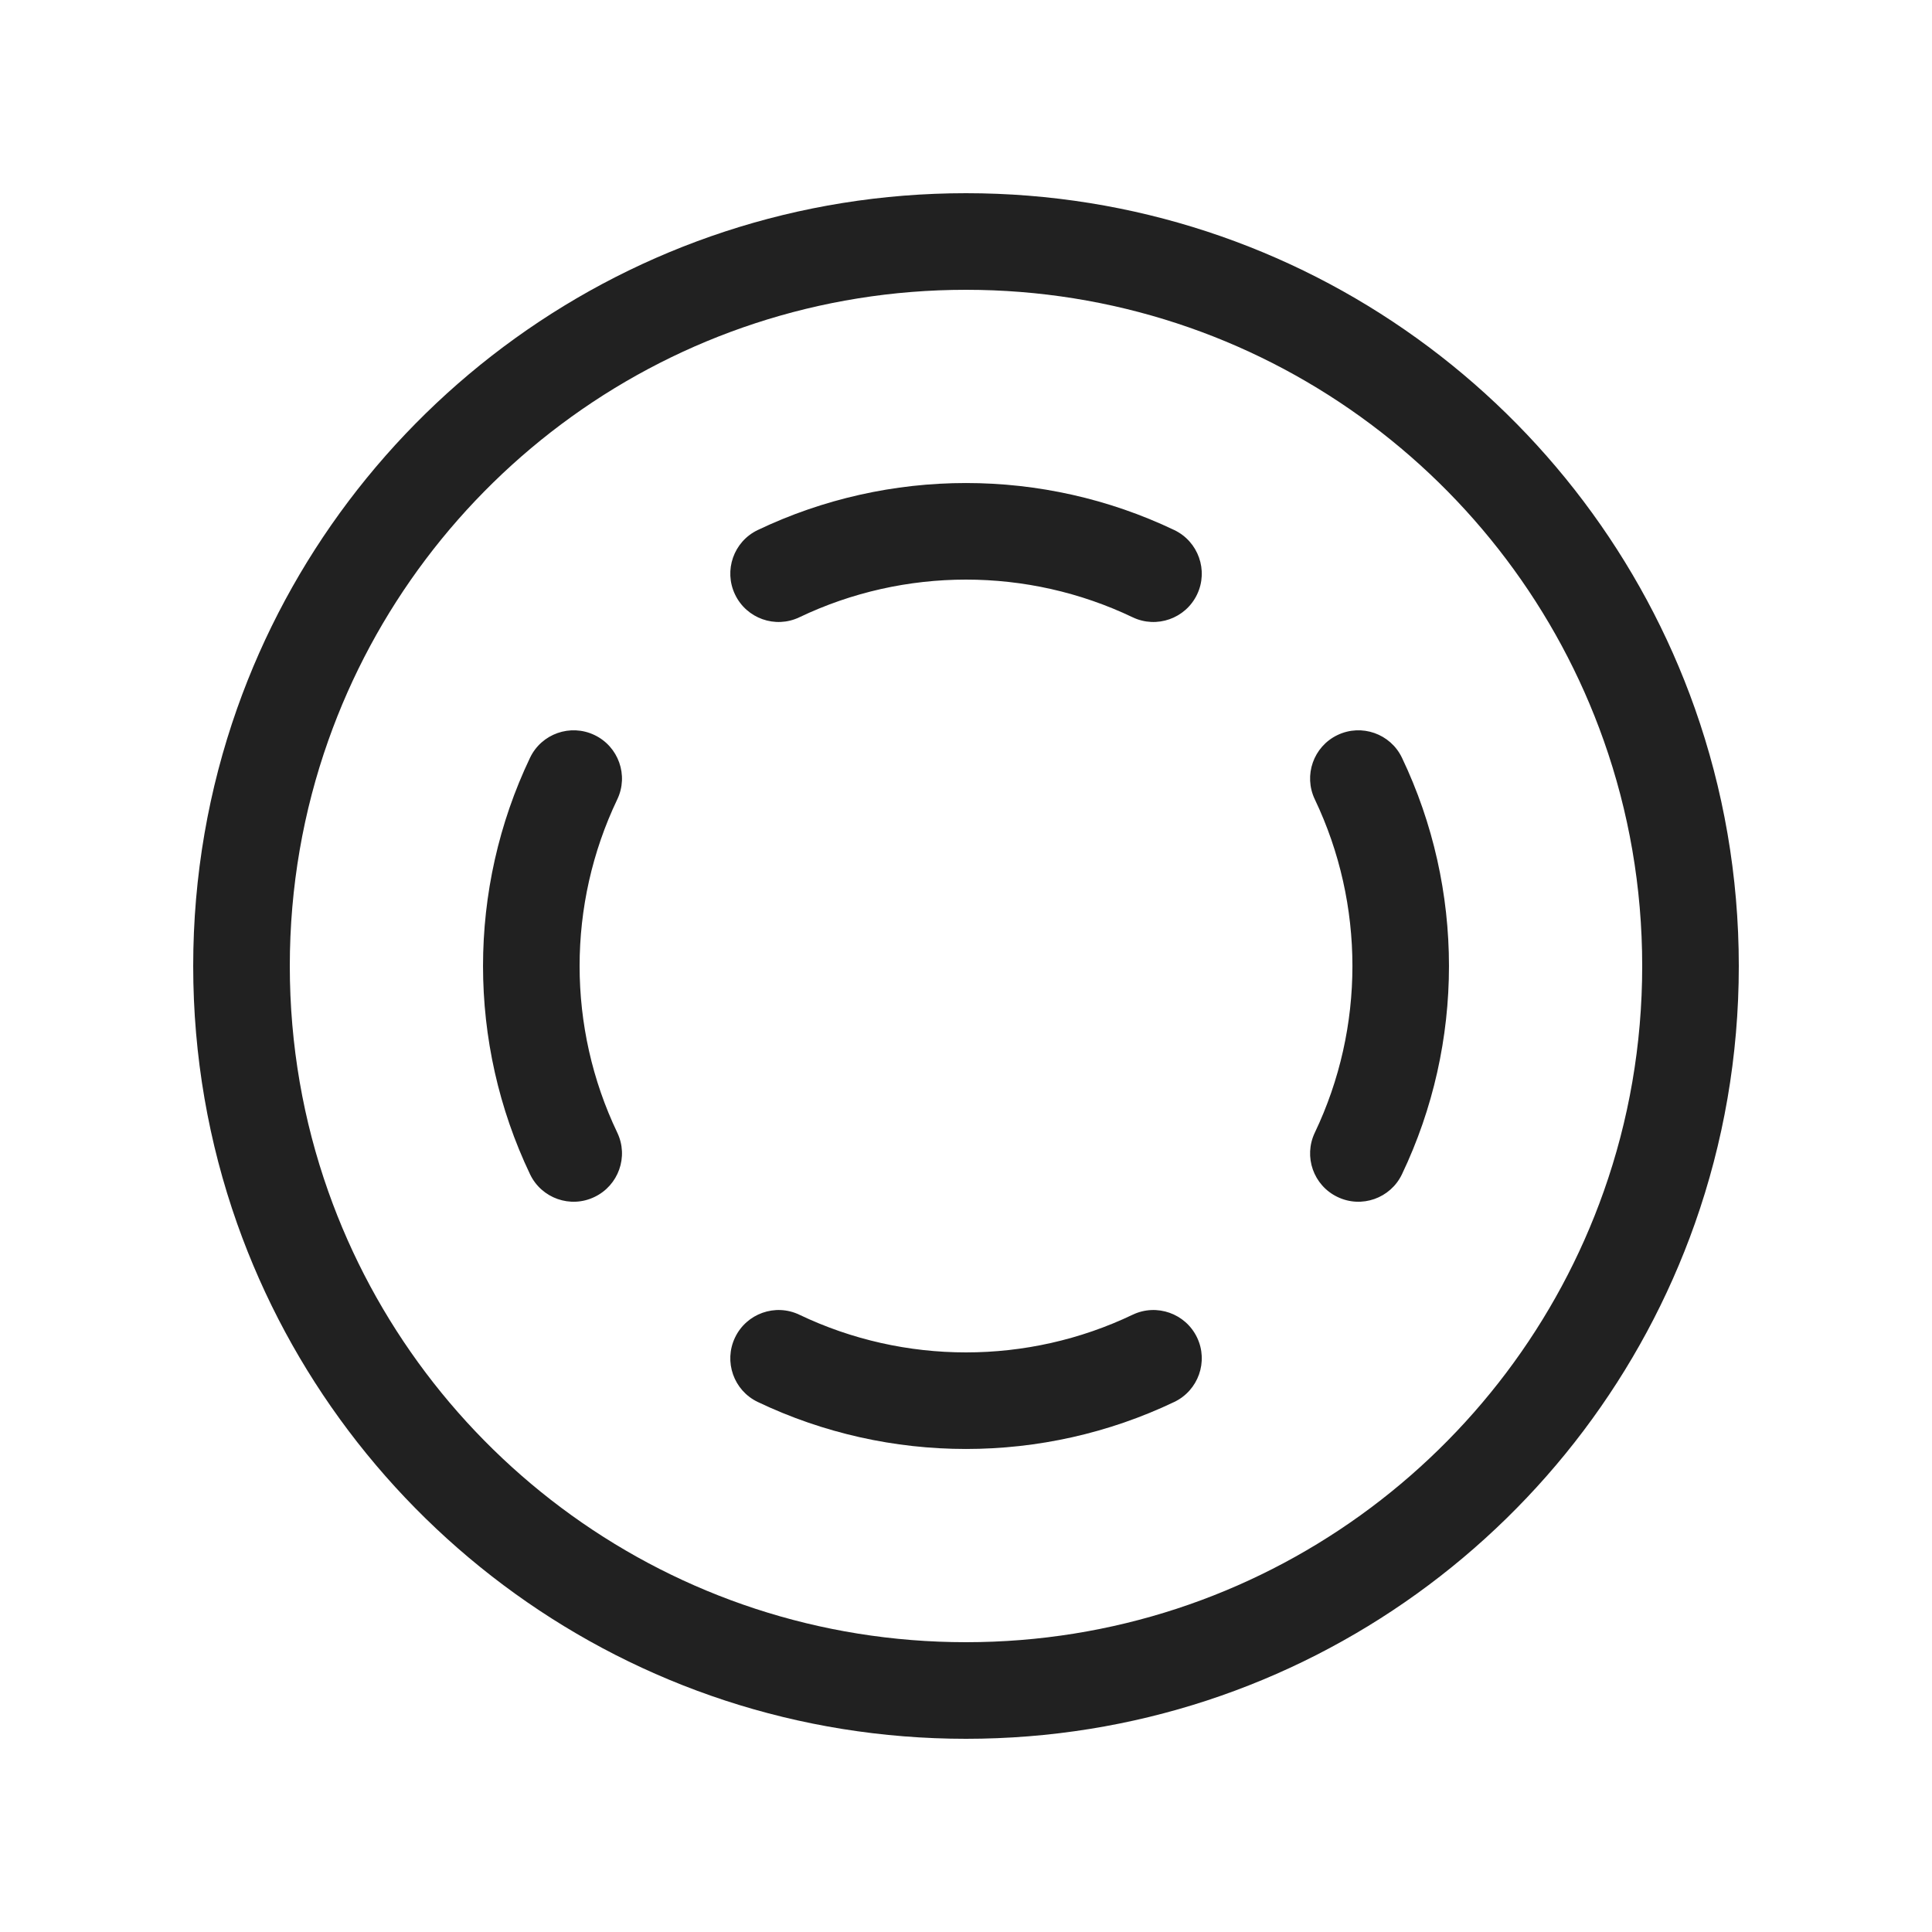 <svg width="20" height="20" viewBox="0 0 20 20" fill="none" xmlns="http://www.w3.org/2000/svg">
<path d="M3.398 7.667C4.359 4.947 6.953 3 10 3C13.047 3 15.641 4.947 16.602 7.667C16.86 8.396 17 9.181 17 10C17 10.819 16.86 11.604 16.602 12.333C15.641 15.053 13.047 17 10 17C6.953 17 4.359 15.053 3.398 12.333C3.14 11.604 3 10.819 3 10C3 9.181 3.14 8.396 3.398 7.667ZM10 2C6.516 2 3.553 4.227 2.455 7.333C2.16 8.168 2 9.066 2 10C2 10.934 2.16 11.832 2.455 12.667C3.553 15.773 6.516 18 10 18C13.484 18 16.447 15.773 17.545 12.667C17.84 11.832 18 10.934 18 10C18 9.066 17.84 8.168 17.545 7.333C16.447 4.227 13.484 2 10 2ZM6.39 8.275C6.509 8.026 6.403 7.728 6.154 7.609C5.905 7.49 5.606 7.595 5.487 7.844C4.838 9.204 4.838 10.796 5.487 12.156C5.606 12.405 5.905 12.511 6.154 12.391C6.403 12.272 6.509 11.974 6.39 11.725C5.87 10.637 5.87 9.363 6.39 8.275ZM7.844 5.487C7.595 5.606 7.49 5.905 7.609 6.154C7.728 6.403 8.026 6.509 8.275 6.39C9.363 5.87 10.637 5.87 11.725 6.39C11.974 6.509 12.273 6.403 12.392 6.154C12.511 5.905 12.405 5.606 12.156 5.487C10.796 4.838 9.204 4.838 7.844 5.487ZM8.275 13.61C8.026 13.491 7.728 13.597 7.609 13.846C7.49 14.095 7.595 14.394 7.844 14.513C9.204 15.162 10.796 15.162 12.156 14.513C12.405 14.394 12.511 14.095 12.392 13.846C12.273 13.597 11.974 13.491 11.725 13.61C10.637 14.13 9.363 14.13 8.275 13.61ZM14.513 7.844C14.394 7.595 14.095 7.49 13.846 7.609C13.597 7.728 13.492 8.026 13.611 8.275C14.13 9.363 14.13 10.637 13.611 11.725C13.492 11.974 13.597 12.272 13.846 12.391C14.095 12.511 14.394 12.405 14.513 12.156C15.162 10.796 15.162 9.204 14.513 7.844Z" fill="#212121"/>
</svg>
